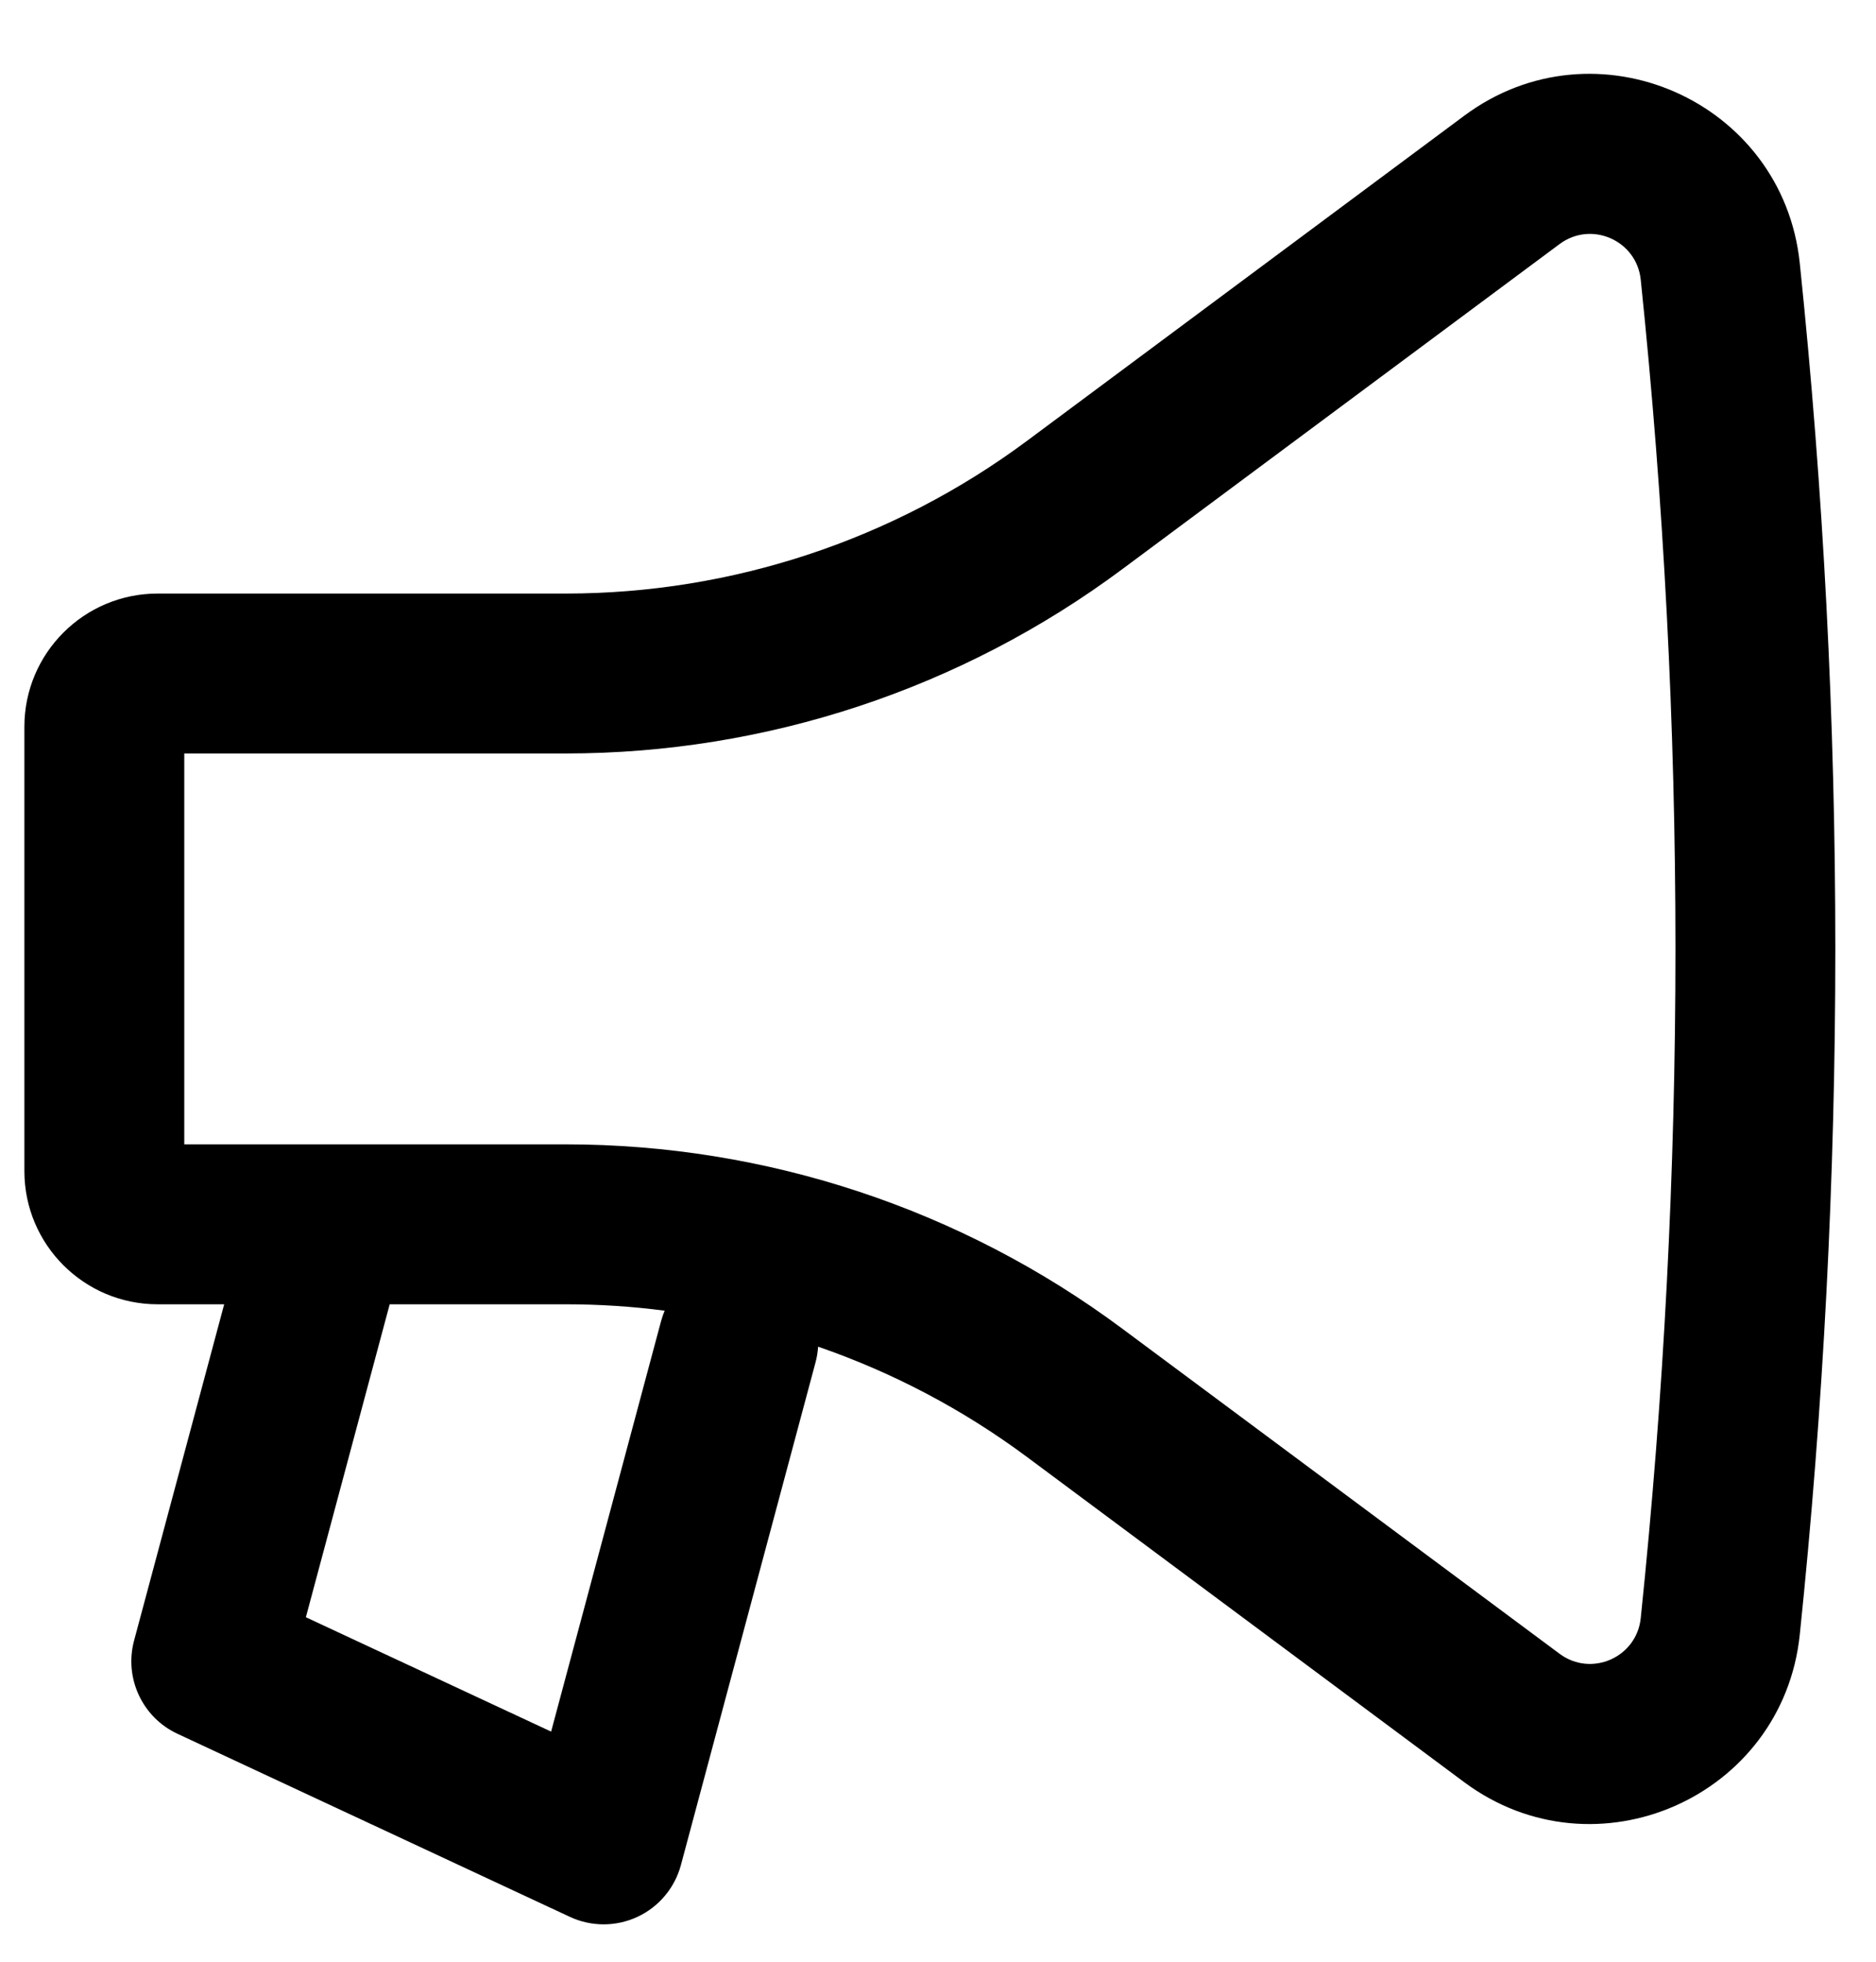 <svg width="22" height="23" viewBox="0 0 22 23" fill="none" xmlns="http://www.w3.org/2000/svg">
<path fill-rule="evenodd" clip-rule="evenodd" d="M21.106 19.166C21.662 13.82 21.662 8.431 21.106 3.085C20.907 1.179 18.709 0.213 17.171 1.357L12.042 5.17C10.479 6.331 8.583 6.959 6.635 6.959H1.849C0.986 6.959 0.286 7.658 0.286 8.521V13.73C0.286 14.593 0.986 15.292 1.849 15.292H2.629L1.572 19.236C1.455 19.675 1.669 20.136 2.082 20.328L6.683 22.474C6.934 22.591 7.224 22.591 7.475 22.474C7.727 22.357 7.913 22.134 7.985 21.867L9.563 15.976C9.58 15.914 9.59 15.851 9.594 15.789C10.466 16.09 11.292 16.524 12.042 17.081L17.171 20.895C18.709 22.038 20.907 21.072 21.106 19.166ZM19.241 3.279C19.784 8.496 19.784 13.755 19.241 18.972C19.193 19.433 18.662 19.666 18.29 19.39L13.16 15.577C11.274 14.174 8.986 13.417 6.635 13.417L2.161 13.417L2.161 8.834H6.635C8.986 8.834 11.274 8.077 13.16 6.674L18.29 2.861C18.662 2.585 19.193 2.818 19.241 3.279ZM7.795 15.367C7.412 15.317 7.025 15.292 6.635 15.292H4.57L3.587 18.961L6.463 20.302L7.752 15.491C7.764 15.448 7.778 15.406 7.795 15.367Z" fill="black"/>
</svg>
